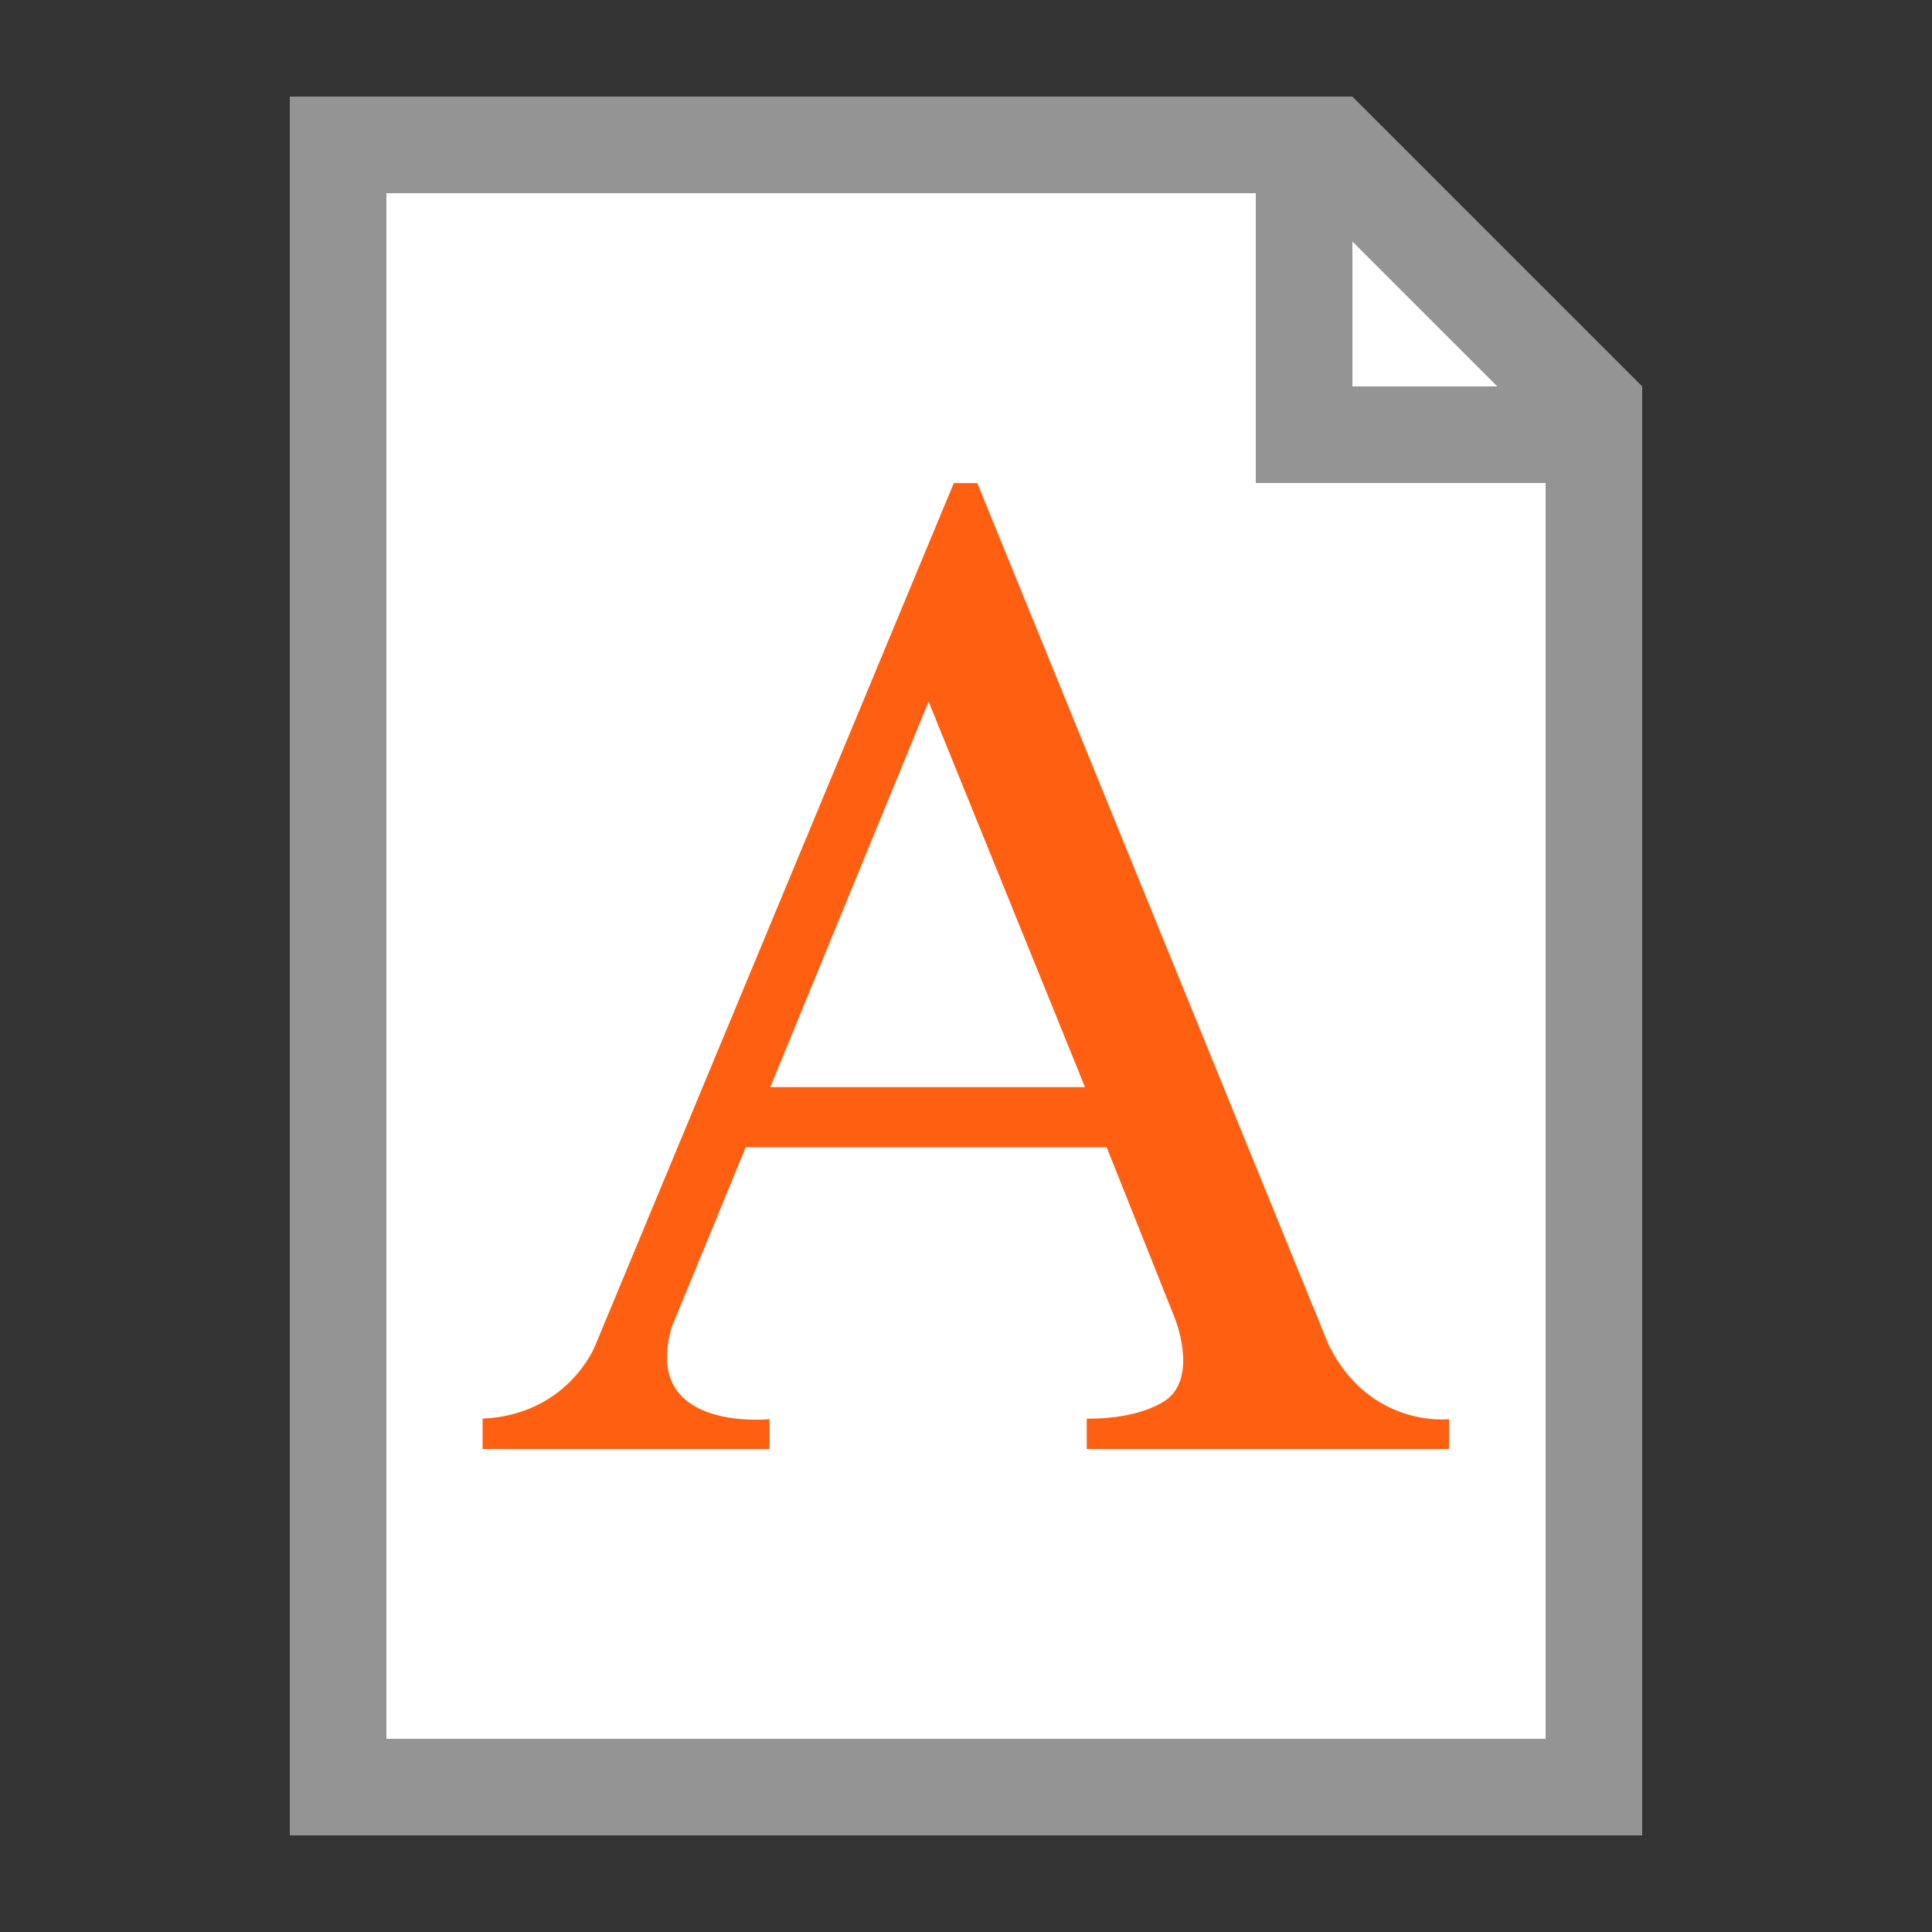 <?xml version="1.0" encoding="utf-8"?>
<!-- Generator: Adobe Illustrator 21.1.0, SVG Export Plug-In . SVG Version: 6.00 Build 0)  -->
<svg version="1.1" xmlns="http://www.w3.org/2000/svg" xmlns:xlink="http://www.w3.org/1999/xlink" x="0px" y="0px"
	 viewBox="0 0 20 20" enable-background="new 0 0 20 20" xml:space="preserve">
<rect x="0" y="0" width="20" height="20" fill="#333333" stroke="none"/>
<g id="TEMPLATE" display="none">
	<g display="inline">
		<path fill="#D0D0D0" d="M20,0v20H0V0H20 M21-1h-1H0h-1v1v20v1h1h20h1v-1V0V-1L21-1z"/>
	</g>
	<g display="inline" opacity="0.1">
		<path fill="#FF3A6D" d="M19,1v18H1V1H19 M20,0H0v20h20V0L20,0z"/>
	</g>
</g>
<g id="ICONS">
	<g>
		<polygon fill="#FFFFFF" points="16,18 4,18 4,2 14,2 16,4 		"/>
		<path fill="#949494" d="M14,1H3v18h14V4L14,1z M14,2.5L15.5,4H14V2.5z M16,18H4V2h9v3h3V18z"/>
	</g>
	<path fill="#FF5F10" d="M13.752,13.918L10.117,5.001H9.874l-3.716,8.936c0,0-0.279,0.707-1.162,0.749V15h2.97v-0.309
		c0,0-1.335,0.14-1.011-0.956l0.765-1.859h3.736l0.706,1.77c0,0,0.234,0.576-0.068,0.829
		c0,0-0.239,0.215-0.844,0.211V15H15v-0.309C15,14.691,14.18,14.789,13.752,13.918z M7.974,11.254l1.639-3.991
		l1.619,3.991L7.974,11.254z"/>
</g>
</svg>
